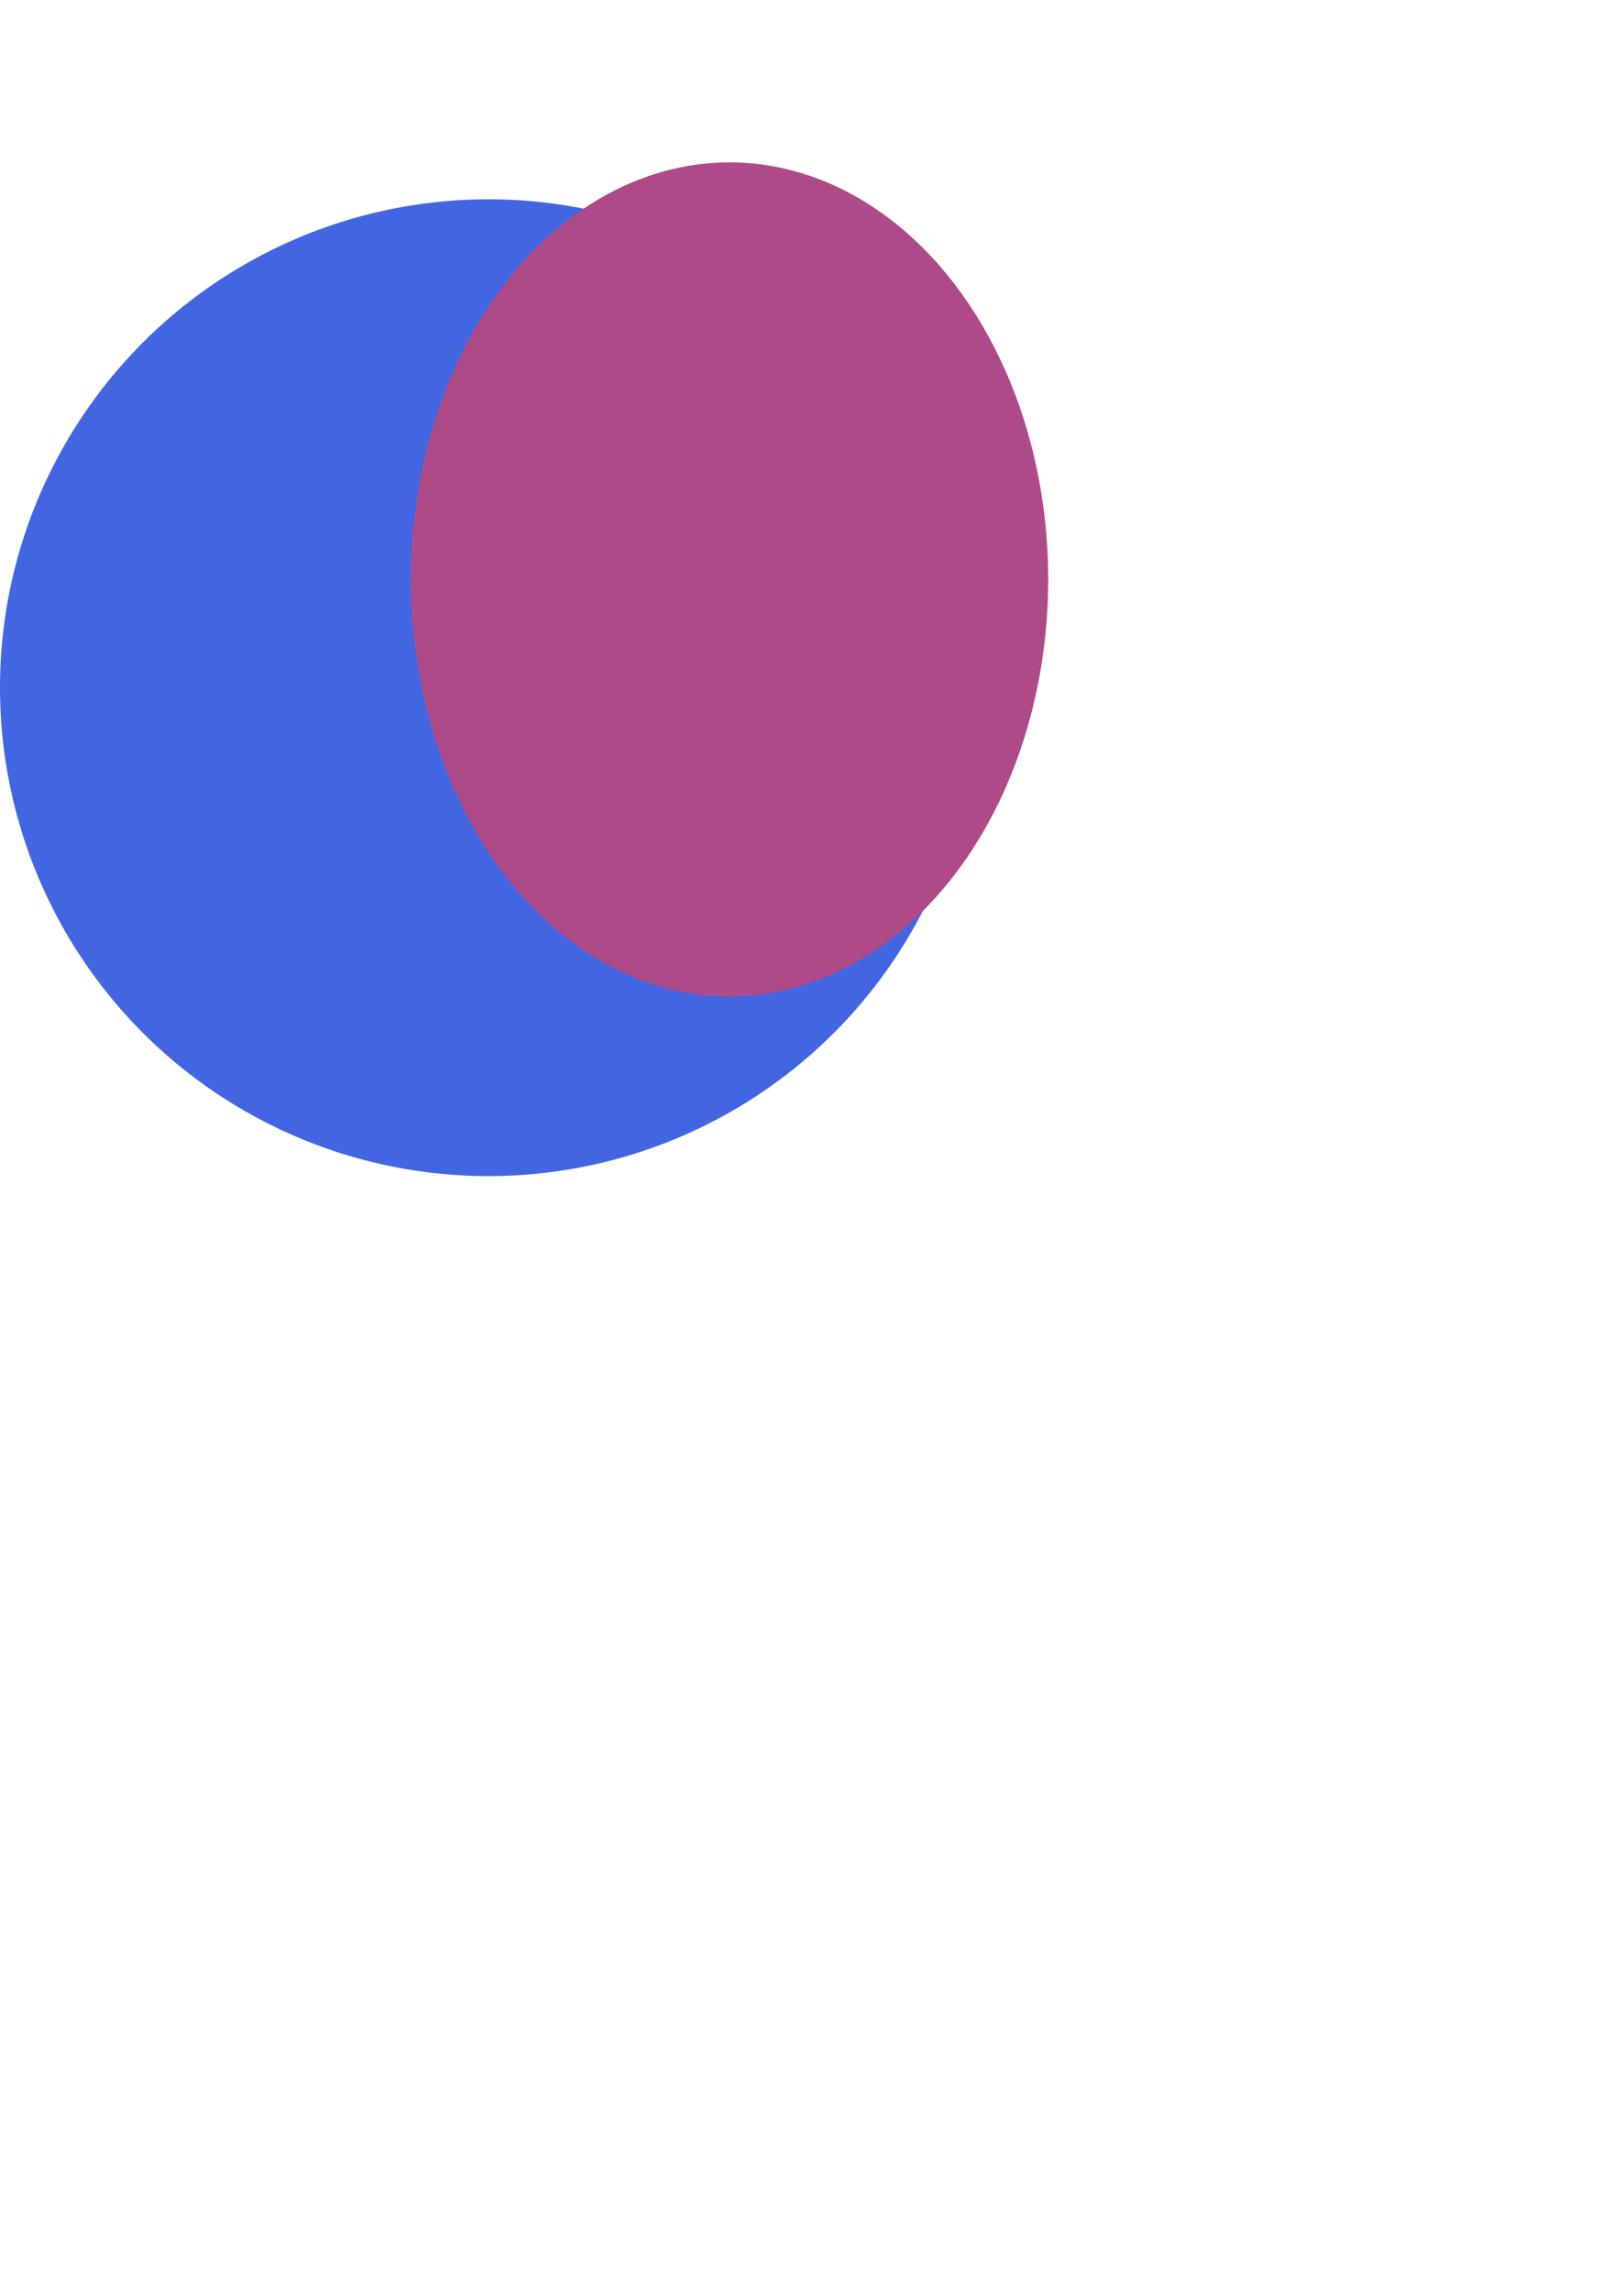 <svg width="660" height="931" viewBox="0 0 660 931" fill="none" xmlns="http://www.w3.org/2000/svg">
<g clip-path="url(#clip0_23_133)">
<g opacity="0.75" filter="url(#filter0_f_23_133)">
<circle cx="198.5" cy="279.5" r="198.5" fill="#0333D8"/>
<ellipse cx="296.5" cy="235.5" rx="129.5" ry="169.5" fill="#940D60"/>
</g>
</g>
<defs>
<filter id="filter0_f_23_133" x="-300" y="-234" width="1026" height="1012" filterUnits="userSpaceOnUse" color-interpolation-filters="sRGB">
<feFlood flood-opacity="0" result="BackgroundImageFix"/>
<feBlend mode="normal" in="SourceGraphic" in2="BackgroundImageFix" result="shape"/>
<feGaussianBlur stdDeviation="150" result="effect1_foregroundBlur_23_133"/>
</filter>
<clipPath id="clip0_23_133">
<rect width="660" height="931" fill="white"/>
</clipPath>
</defs>
</svg>
